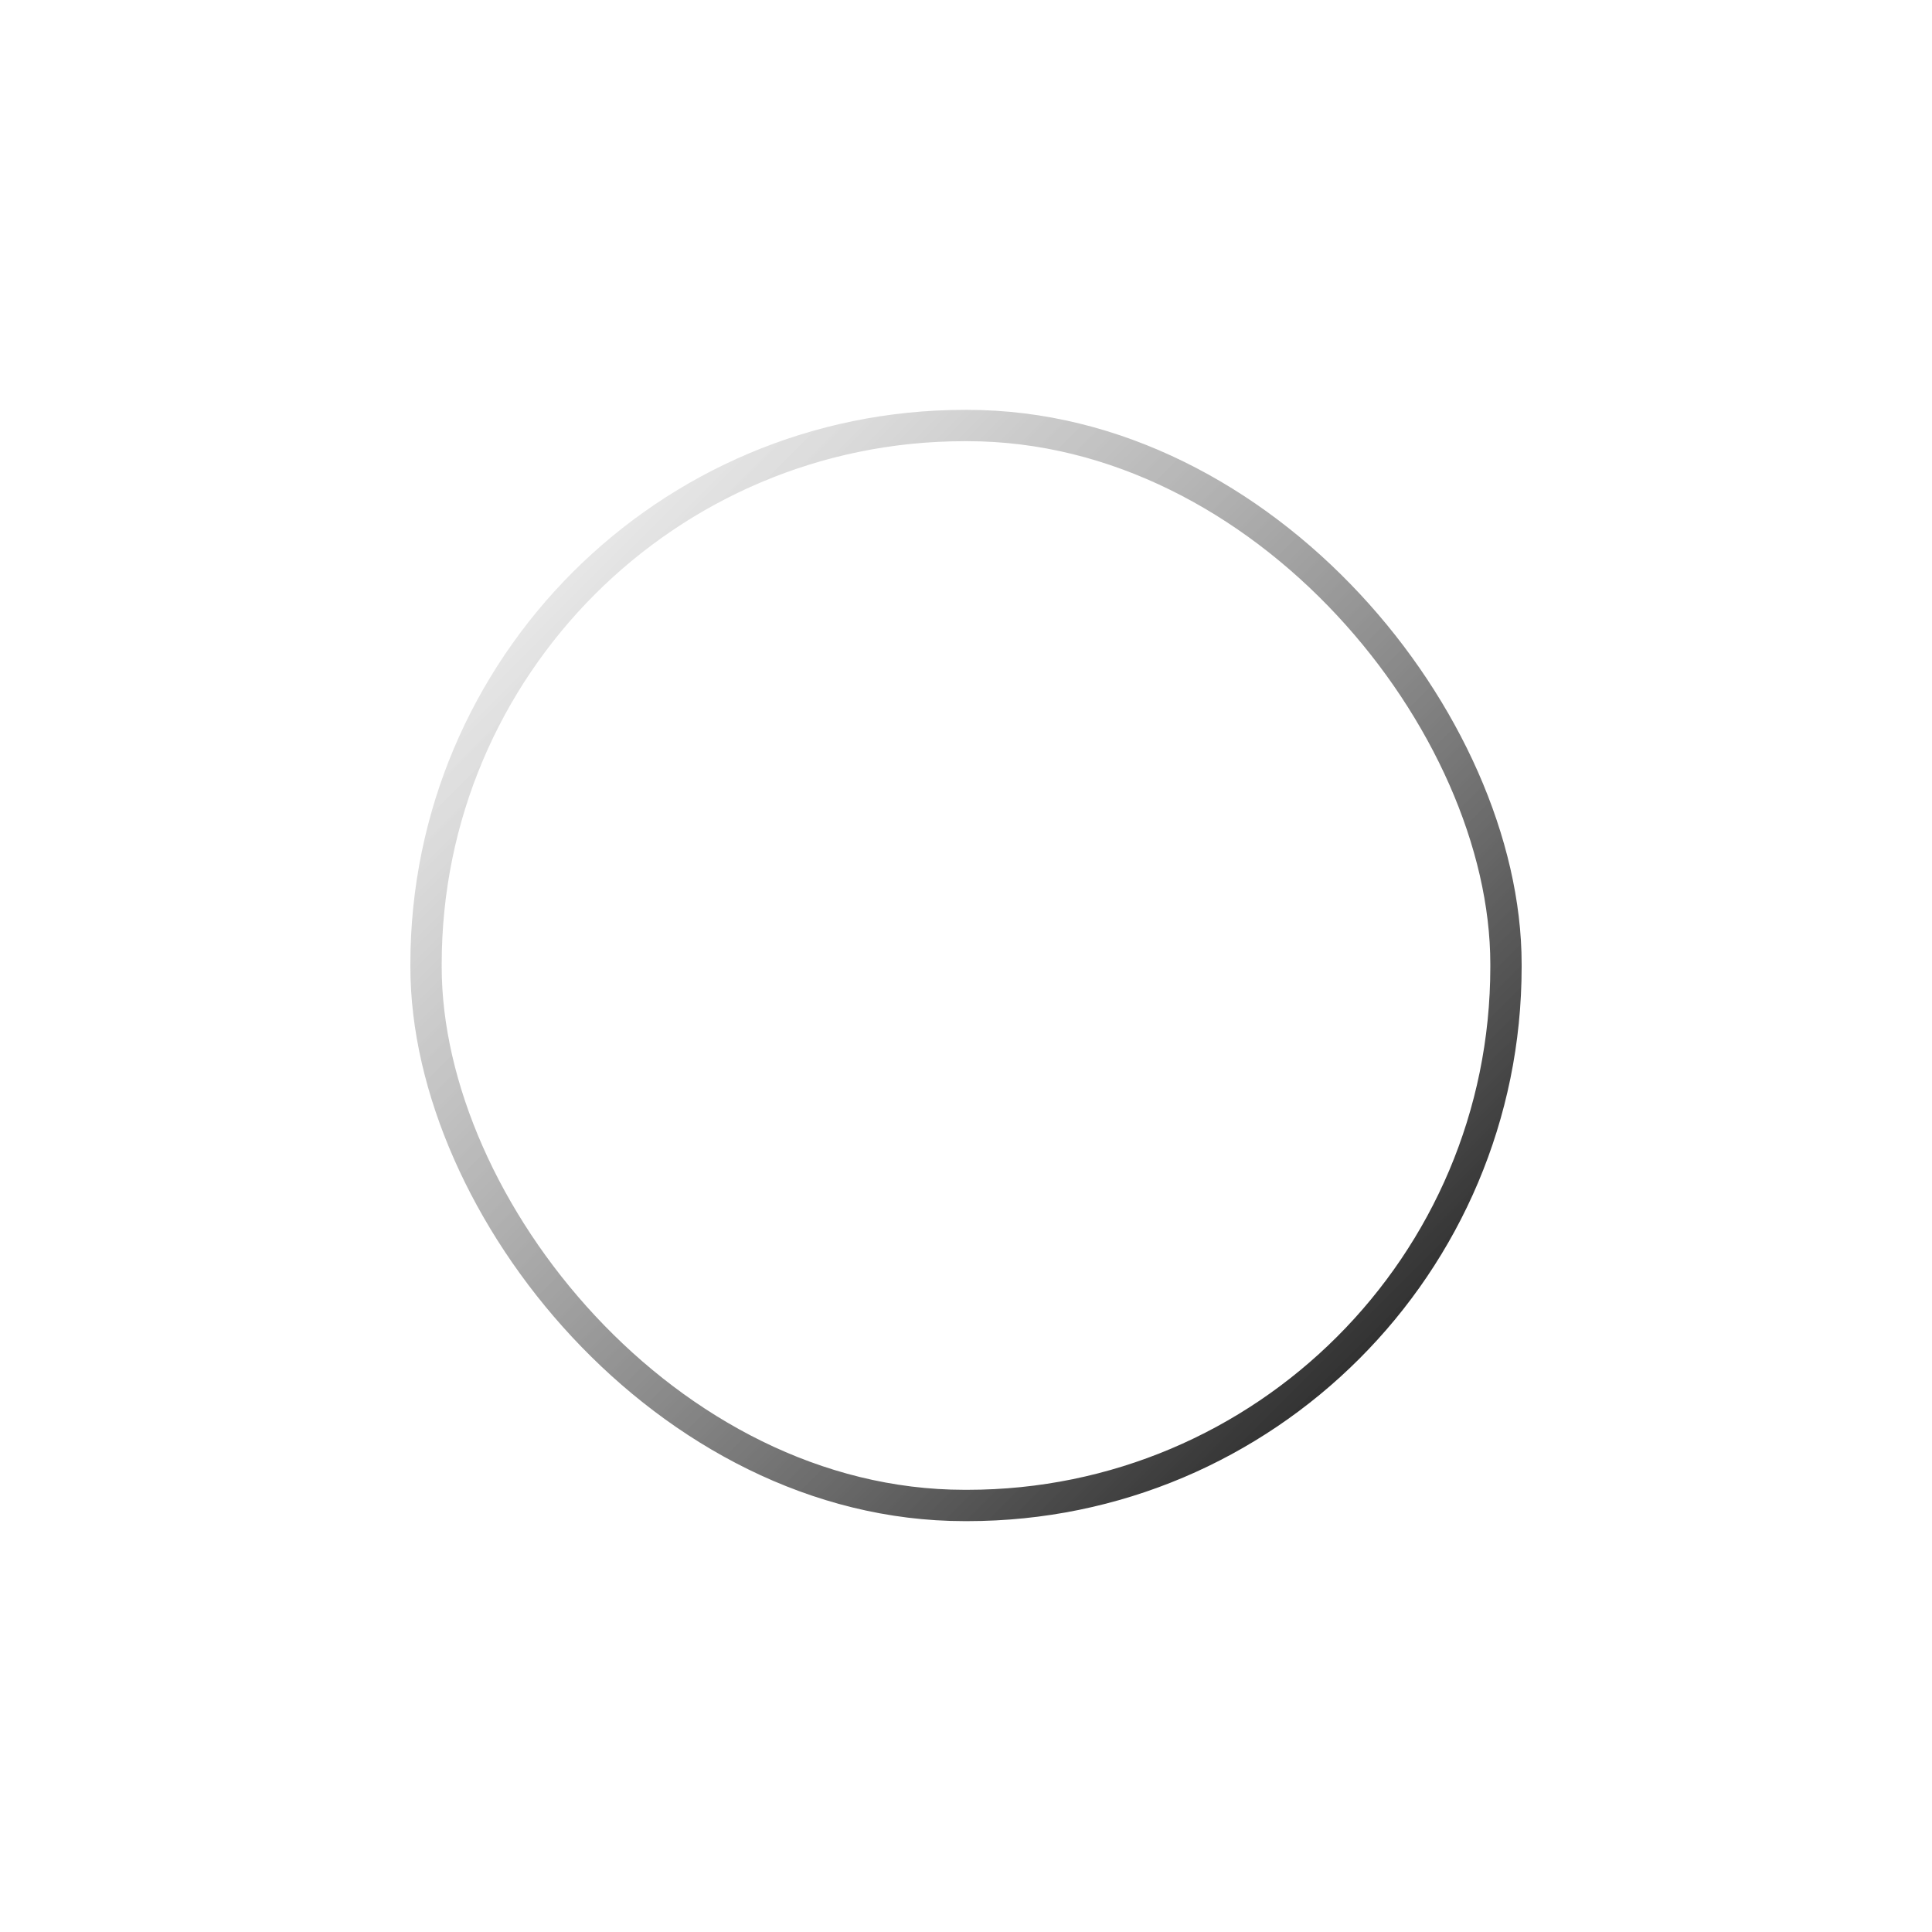 <svg width="183" height="183" viewBox="0 0 183 183" fill="none" xmlns="http://www.w3.org/2000/svg">
<g filter="url(#filter0_d_108_1497)">
<rect x="38.87" y="19.435" width="105.259" height="105.259" rx="52.5" fill="white" fill-opacity="0.04"/>
<rect x="40.354" y="20.919" width="102.293" height="102.293" rx="51.017" stroke="url(#paint0_linear_108_1497)" stroke-width="2.967" style="mix-blend-mode:overlay"/>
<path d="M74.415 59.975H79.948L91.593 70.994L79.948 82.061H74.415L86.059 70.994L74.415 59.975ZM91.692 59.975H97.226L108.871 70.994L97.226 82.061H91.692L103.337 70.994L91.692 59.975Z" fill="white"/>
</g>
<defs>
<filter id="filter0_d_108_1497" x="-6.125" y="-25.56" width="195.249" height="208.56" filterUnits="userSpaceOnUse" color-interpolation-filters="sRGB">
<feFlood flood-opacity="0" result="BackgroundImageFix"/>
<feColorMatrix in="SourceAlpha" type="matrix" values="0 0 0 0 0 0 0 0 0 0 0 0 0 0 0 0 0 0 127 0" result="hardAlpha"/>
<feOffset dy="19.387"/>
<feGaussianBlur stdDeviation="19.387"/>
<feColorMatrix type="matrix" values="0 0 0 0 0 0 0 0 0 0 0 0 0 0 0 0 0 0 0.15 0"/>
<feBlend mode="normal" in2="BackgroundImageFix" result="effect1_dropShadow_108_1497"/>
<feBlend mode="normal" in="SourceGraphic" in2="effect1_dropShadow_108_1497" result="shape"/>
</filter>
<linearGradient id="paint0_linear_108_1497" x1="38.87" y1="19.435" x2="144.13" y2="124.694" gradientUnits="userSpaceOnUse">
<stop stop-color="white" stop-opacity="0.6"/>
<stop offset="1"/>
</linearGradient>
</defs>
</svg>

